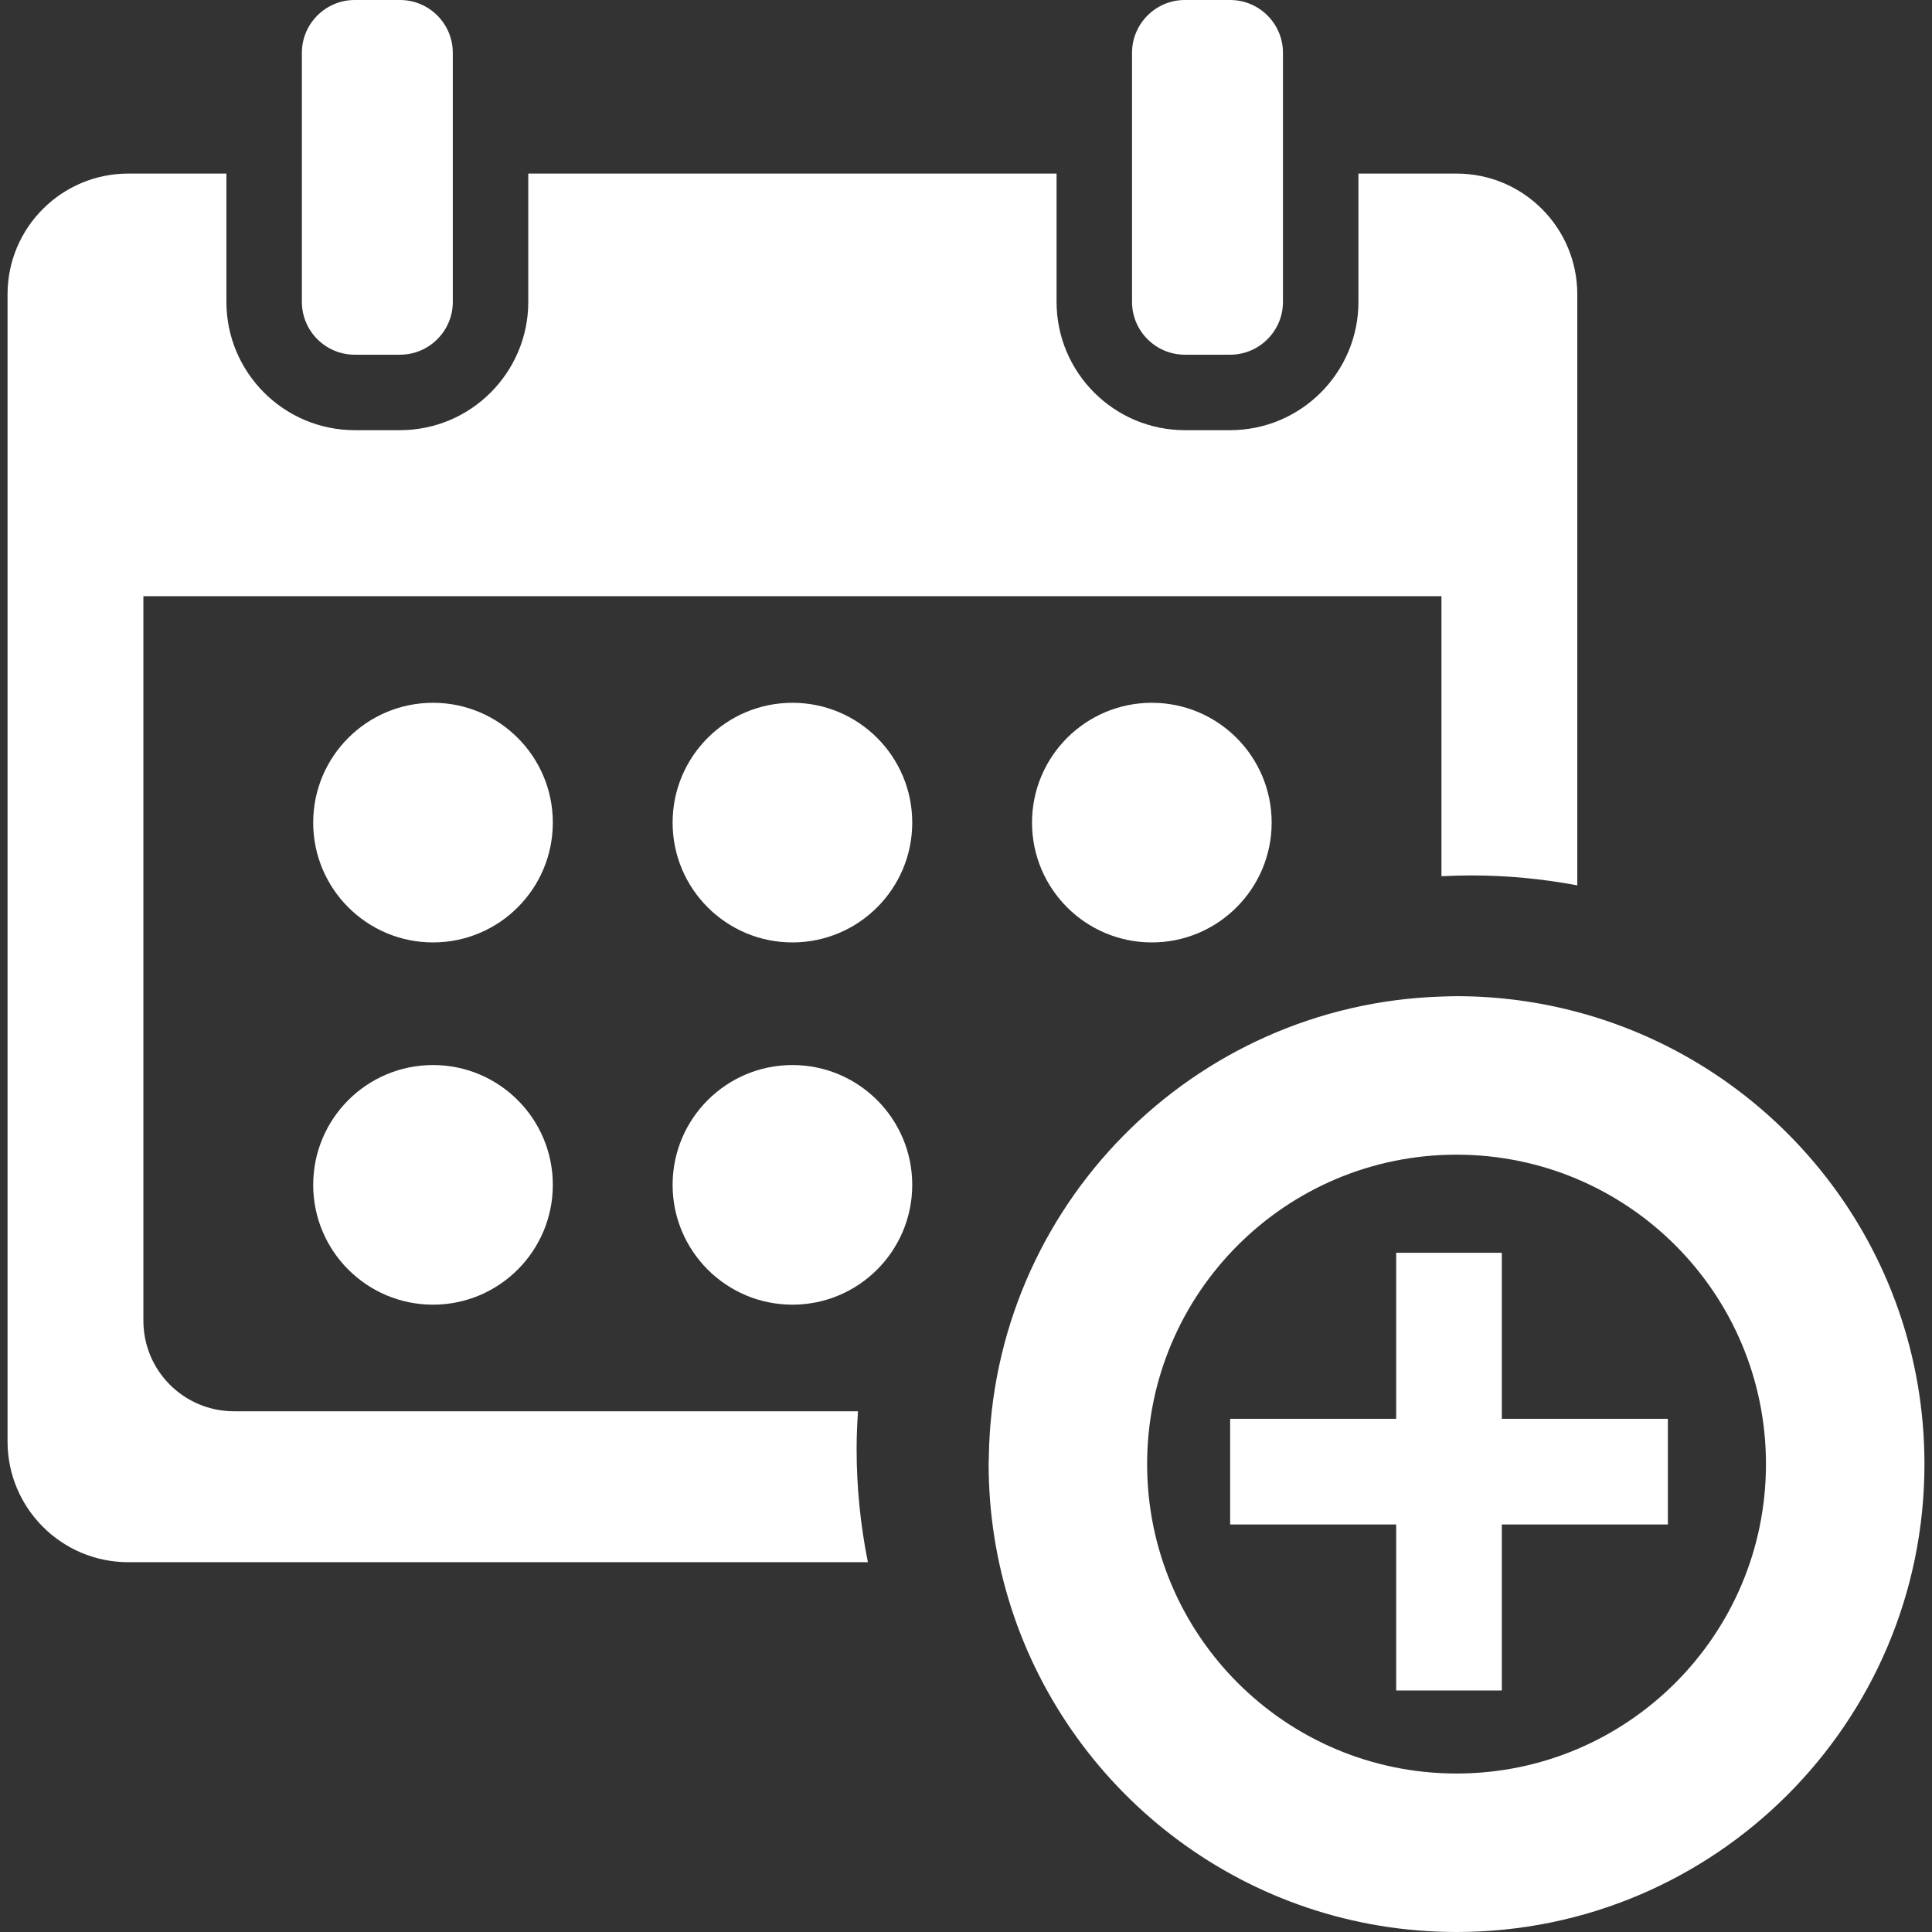 <!-- icon666.com - MILLIONS vector ICONS FREE --><svg version="1.1" id="Capa_1" xmlns="http://www.w3.org/2000/svg" xmlns:xlink="http://www.w3.org/1999/xlink" x="0px" y="0px" viewBox="0 0 612 612" style="enable-background:new 0 0 612 612;" xml:space="preserve"><rect x="0" y="0" width="612" height="612" fill="#333333" stroke="none"/><g><g><path d="M499.641,320.573c-12.207-3.251-25.021-5.011-38.25-5.011c-1.602,0-3.189,0.071-4.781,0.119 c-78.843,2.506-142.118,66.556-143.375,145.709c-0.015,0.799-0.062,1.587-0.062,2.391c0,15.85,2.515,31.102,7.119,45.422 C339.474,568.835,395.381,612,461.391,612c81.859,0,148.219-66.359,148.219-148.219 C609.609,395.151,562.954,337.441,499.641,320.573z M461.391,561.797c-54.133,0-98.016-43.883-98.016-98.016 s43.883-98.016,98.016-98.016s98.016,43.883,98.016,98.016S515.523,561.797,461.391,561.797z" fill="#000000" style="fill: rgb(255, 255, 255);"></path><polygon points="475.734,396.844 442.266,396.844 442.266,449.438 389.672,449.438 389.672,482.906 442.266,482.906 442.266,535.5 475.734,535.5 475.734,482.906 528.328,482.906 528.328,449.438 475.734,449.438 " fill="#000000" style="fill: rgb(255, 255, 255);"></polygon><path d="M126.703,112.359c9.228,0,16.734-7.507,16.734-16.734V54.984v-38.25C143.438,7.507,135.931,0,126.703,0h-14.344 c-9.228,0-16.734,7.507-16.734,16.734v38.25v40.641c0,9.228,7.506,16.734,16.734,16.734H126.703z" fill="#000000" style="fill: rgb(255, 255, 255);"></path><path d="M389.672,112.359c9.228,0,16.734-7.507,16.734-16.734V54.984v-38.25C406.406,7.507,398.899,0,389.672,0h-14.344 c-9.228,0-16.734,7.507-16.734,16.734v38.25v40.641c0,9.228,7.507,16.734,16.734,16.734H389.672z" fill="#000000" style="fill: rgb(255, 255, 255);"></path><path d="M274.922,494.859c-2.333-11.6-3.572-23.586-3.572-35.859c0-4.021,0.177-7.999,0.435-11.953H74.109 c-15.845,0-28.688-12.843-28.688-28.688v-229.5h411.188v88.707c3.165-0.163,6.354-0.253,9.562-0.253 c11.437,0,22.61,1.109,33.469,3.141V93.234c0-21.124-17.126-38.25-38.25-38.25h-31.078v40.641c0,22.41-18.23,40.641-40.641,40.641 h-14.344c-22.41,0-40.641-18.231-40.641-40.641V54.984H167.344v40.641c0,22.41-18.231,40.641-40.641,40.641h-14.344 c-22.41,0-40.641-18.231-40.641-40.641V54.984H40.641c-21.124,0-38.25,17.126-38.25,38.25v363.375 c0,21.124,17.126,38.25,38.25,38.25H274.922z" fill="#000000" style="fill: rgb(255, 255, 255);"></path><circle cx="137.165" cy="260.578" r="37.954" fill="#000000" style="fill: rgb(255, 255, 255);"></circle><circle cx="251.016" cy="260.578" r="37.954" fill="#000000" style="fill: rgb(255, 255, 255);"></circle><circle cx="364.867" cy="260.578" r="37.954" fill="#000000" style="fill: rgb(255, 255, 255);"></circle><circle cx="251.016" cy="375.328" r="37.953" fill="#000000" style="fill: rgb(255, 255, 255);"></circle><circle cx="137.165" cy="375.328" r="37.953" fill="#000000" style="fill: rgb(255, 255, 255);"></circle></g></g></svg>
